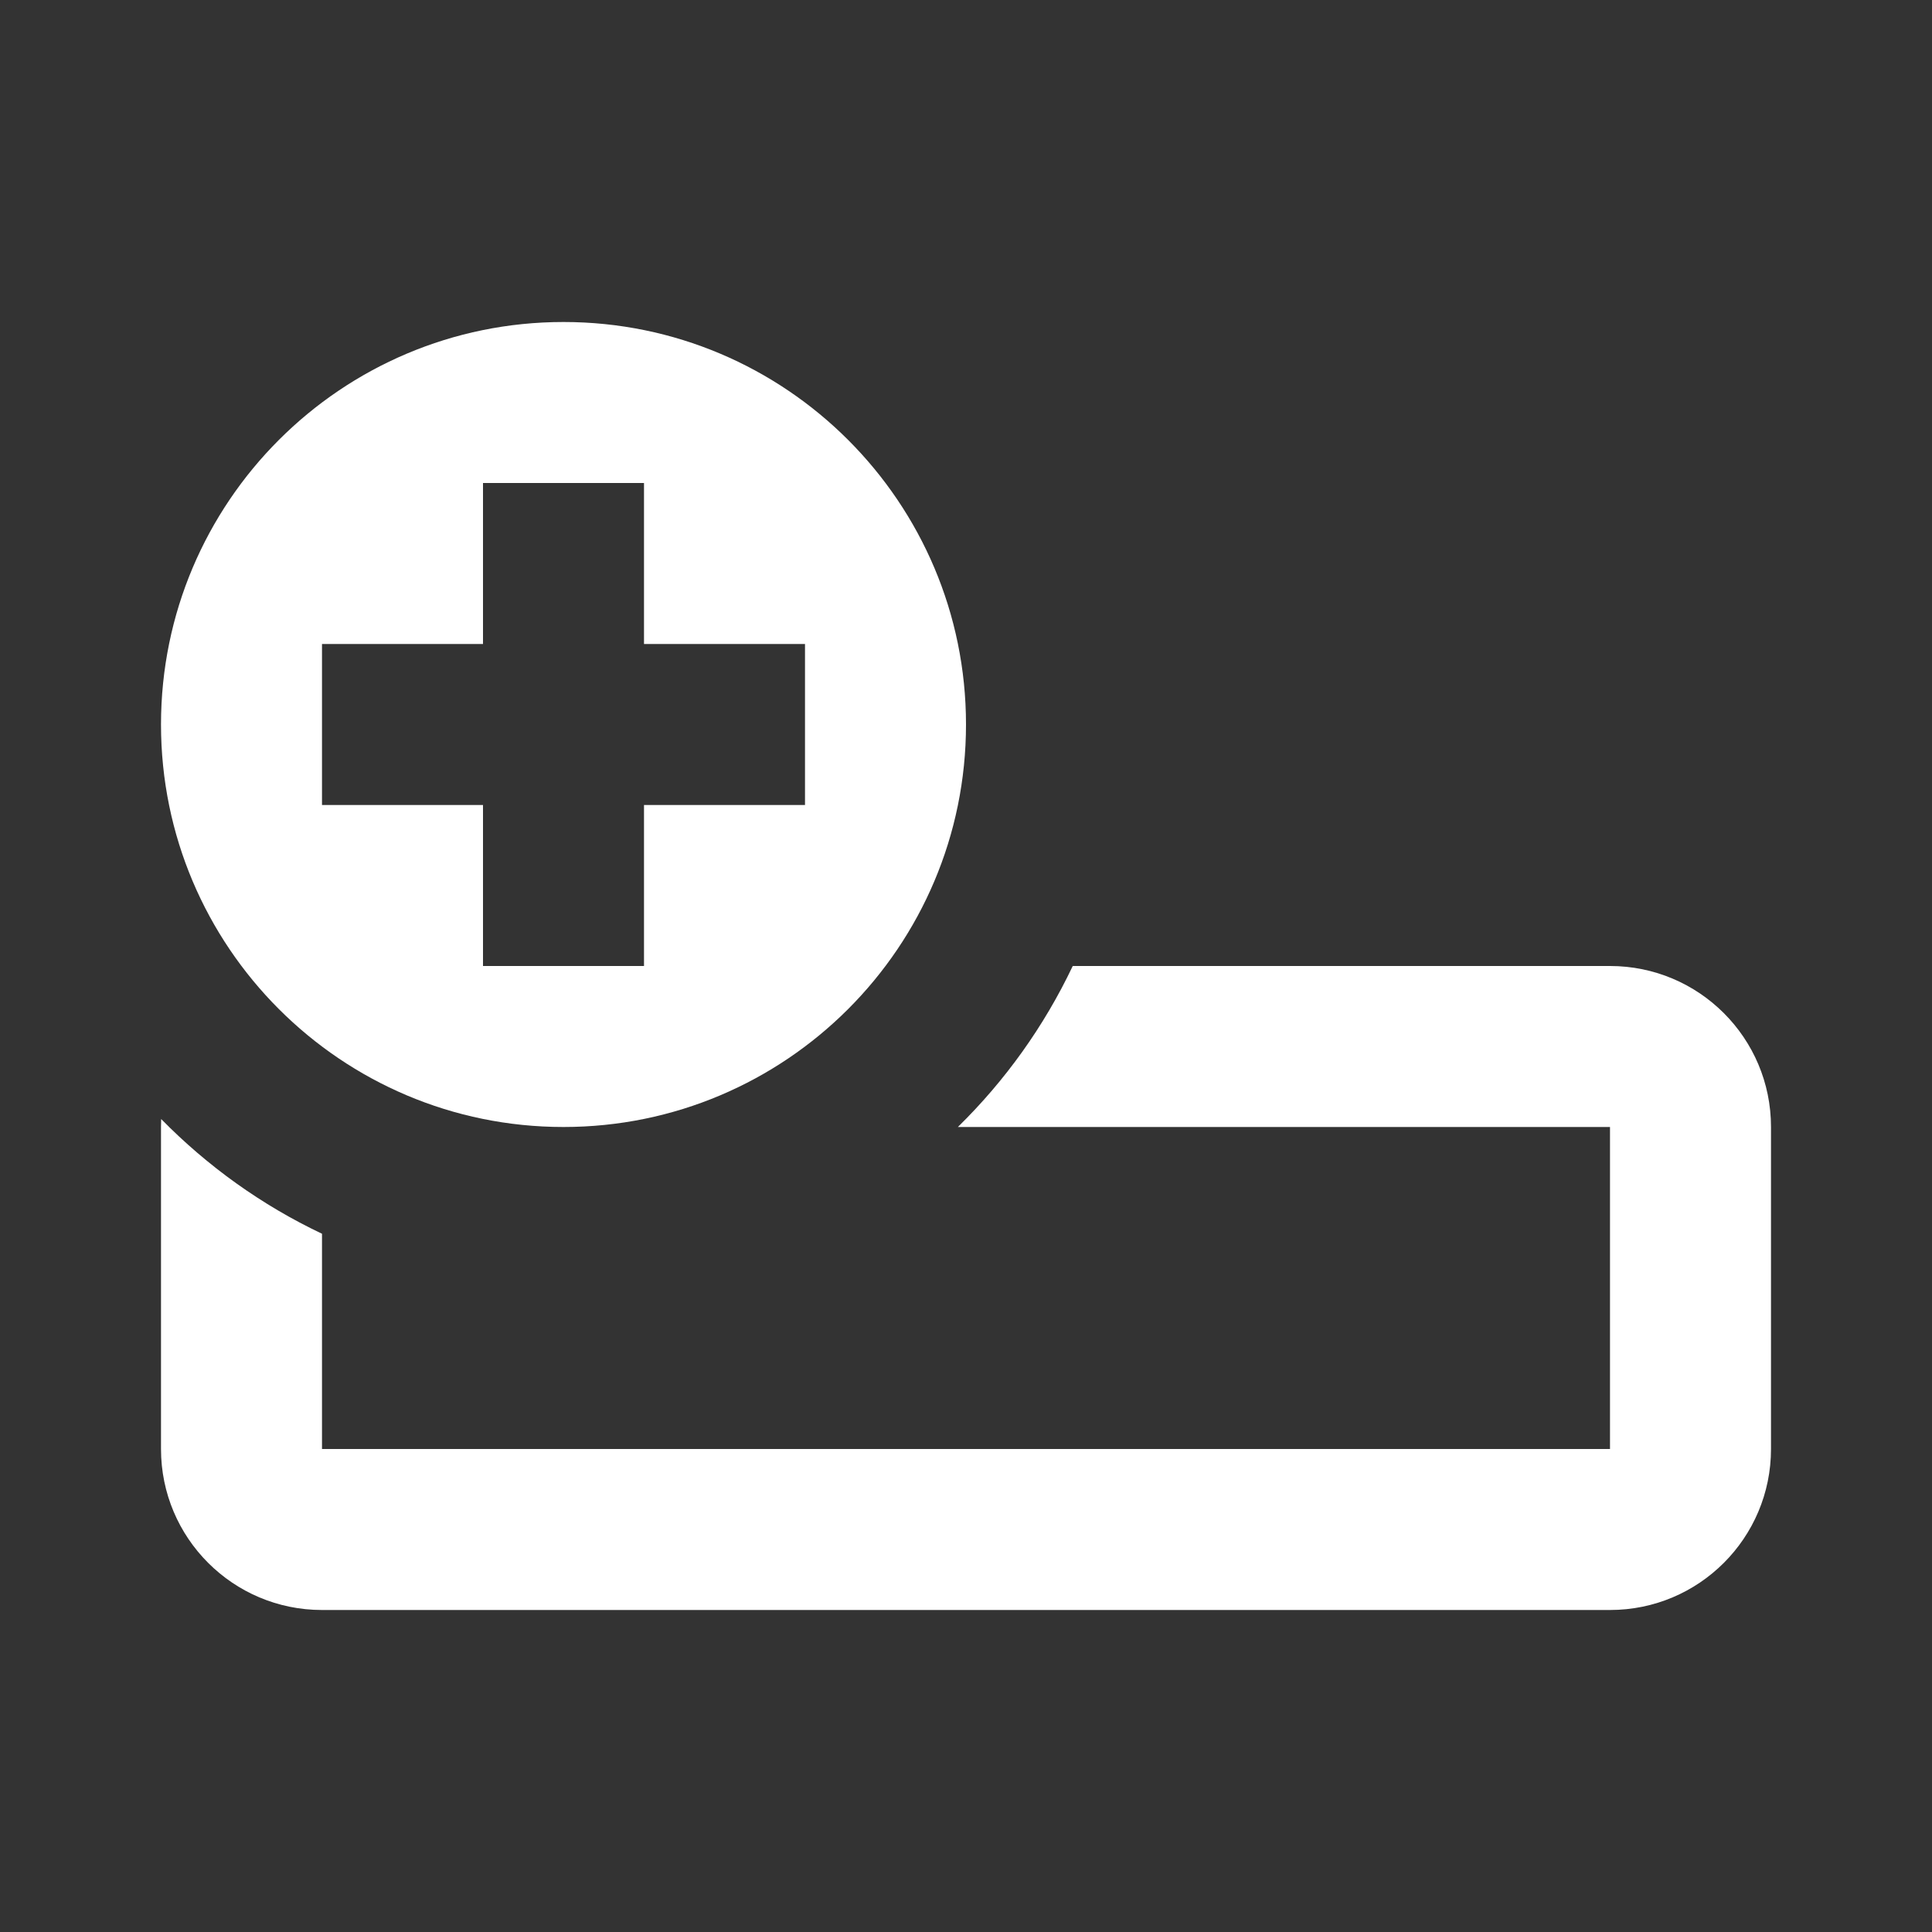 <svg width="24" height="24" viewBox="0 0 24 24" fill="none" xmlns="http://www.w3.org/2000/svg">
<rect x="0" y="0" width="24" height="24" fill="#333333" stroke="none"/>
<path d="M7 14C4.239 14 2 11.761 2 9C2 6.239 4.239 4 7 4C9.761 4 12 6.239 12 9C12 11.761 9.761 14 7 14ZM4 10H6V12H8V10H10V8H8V6H6V8H4V10Z" fill="white"/>
<path d="M20 14H11.899C12.485 13.426 12.97 12.75 13.326 12H20C21.105 12 22 12.895 22 14V18C22 19.105 21.105 20 20 20H4C2.895 20 2 19.105 2 18V14C2 13.967 2.001 13.934 2.002 13.901C2.576 14.486 3.251 14.971 4 15.326V18H20V14Z" fill="white"/>
</svg>
